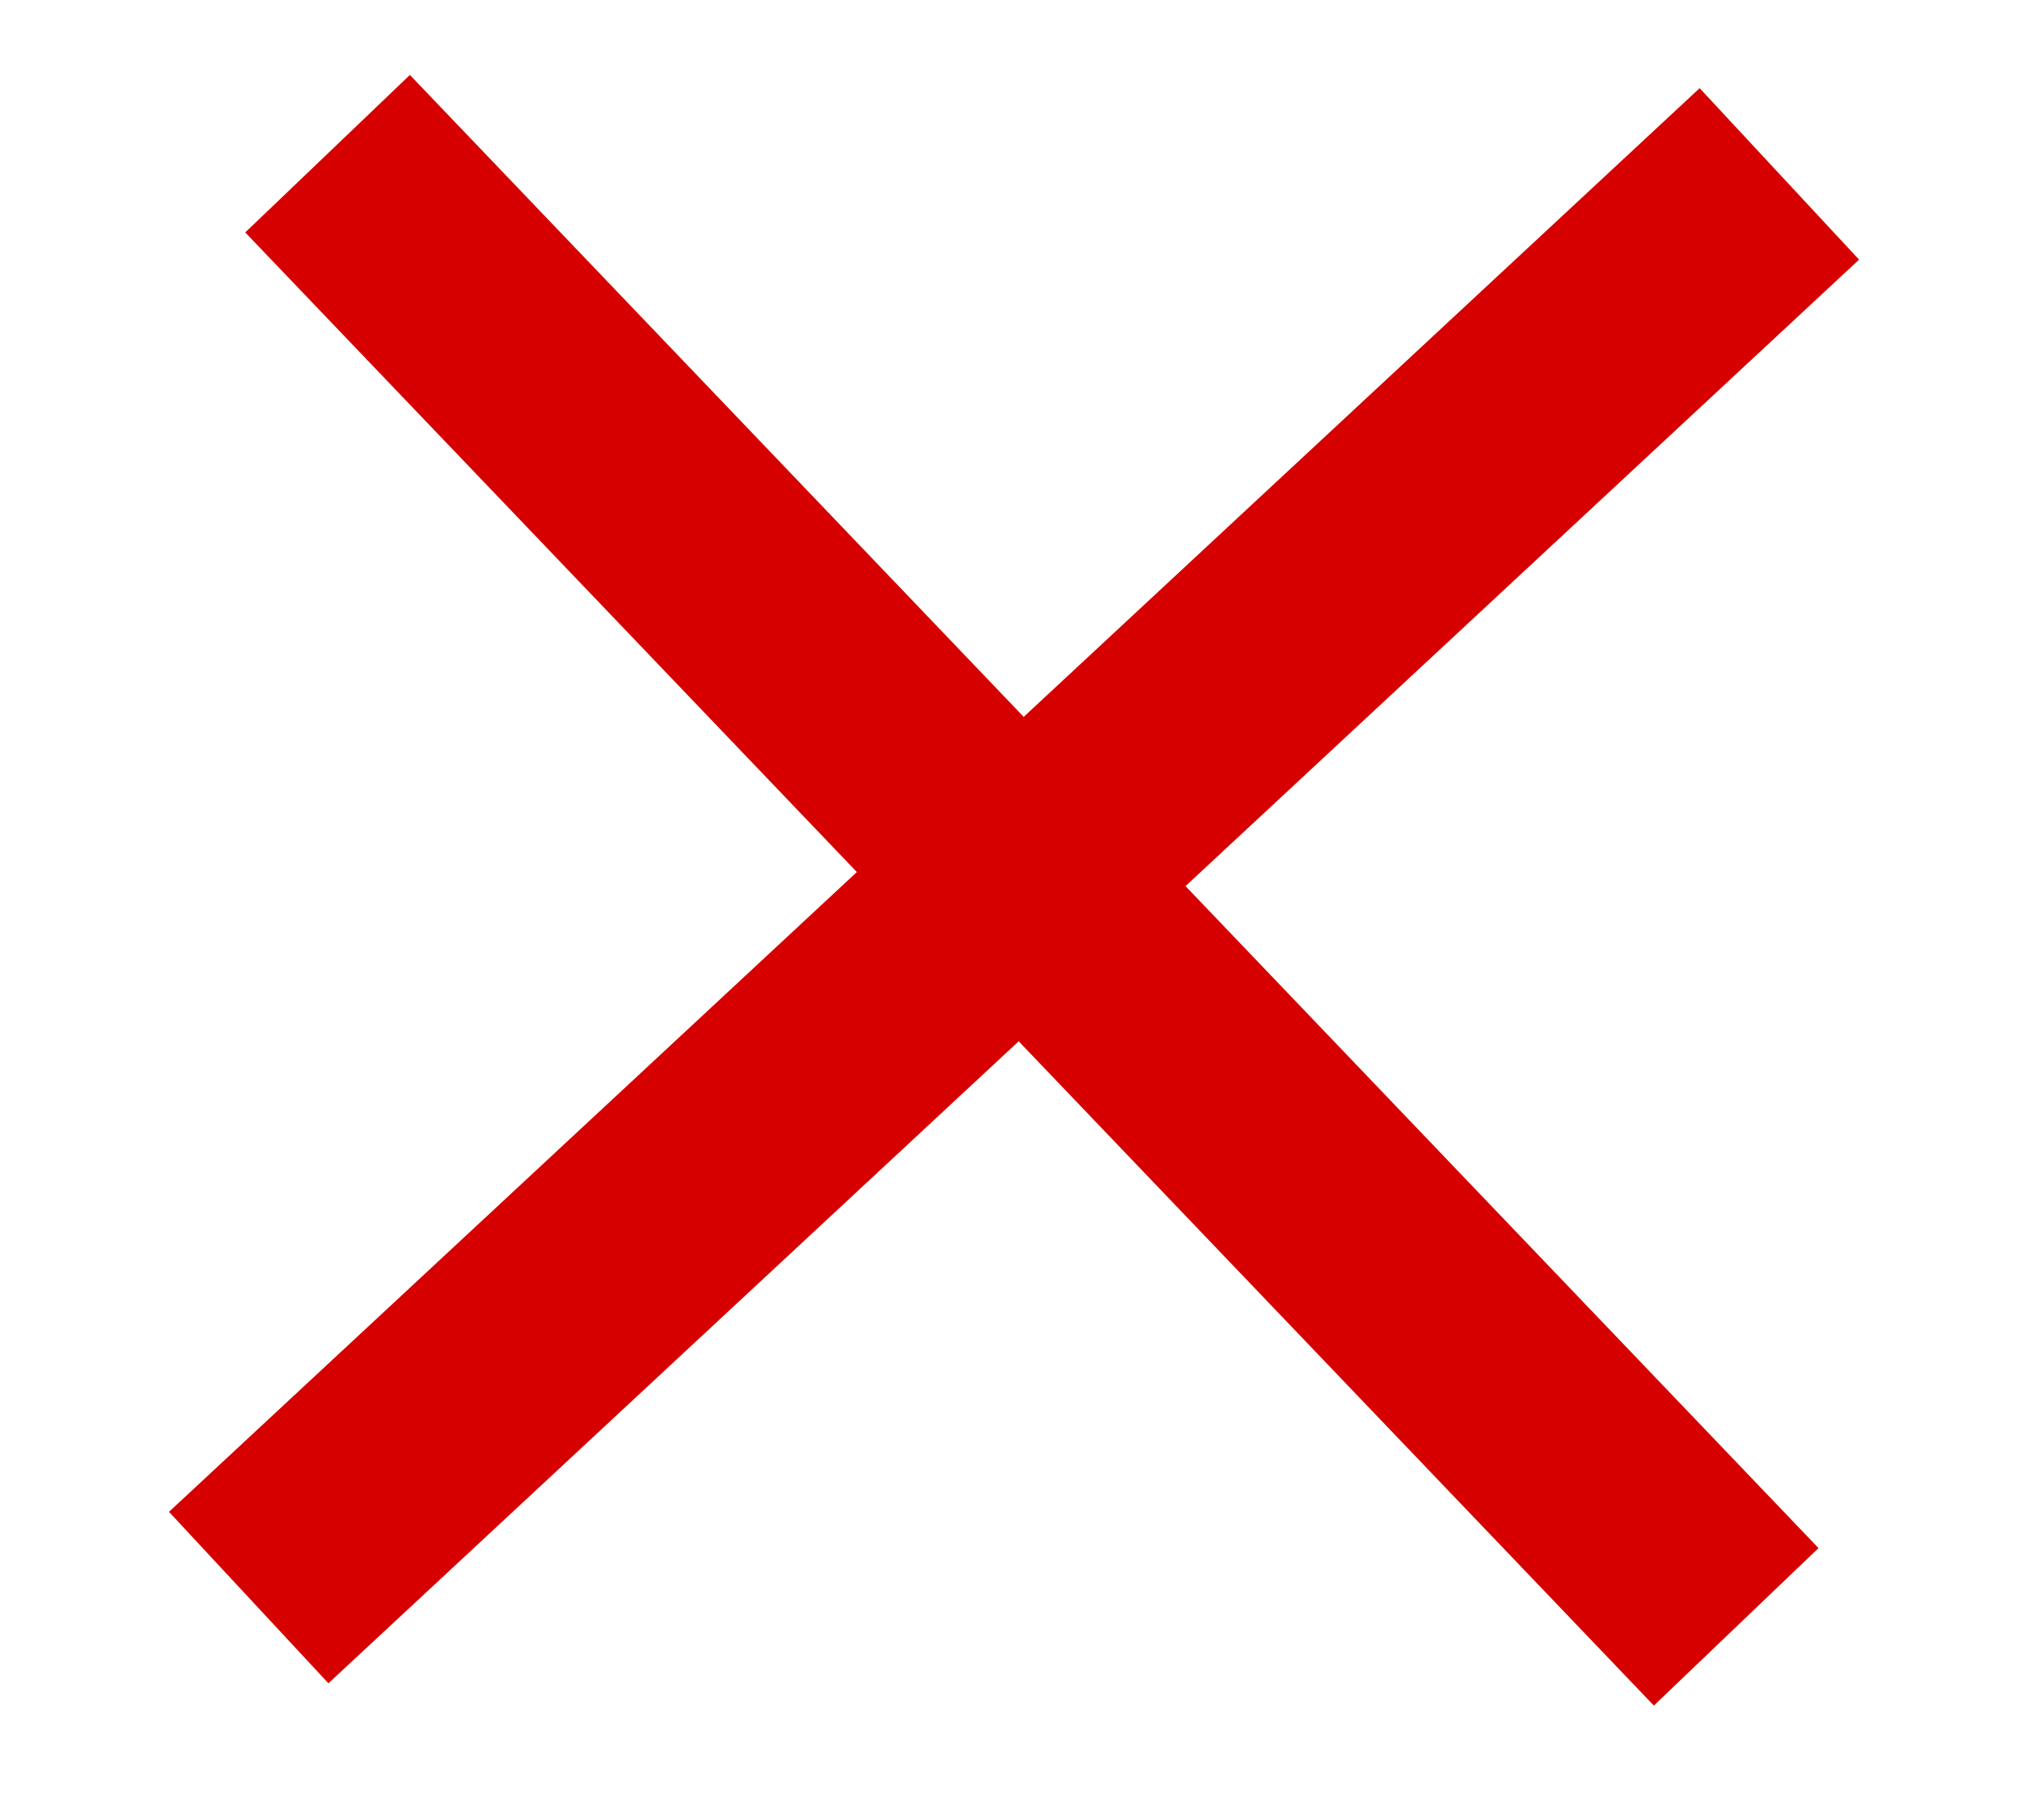 <?xml version="1.0" encoding="UTF-8" standalone="no"?>
<!-- Created with Inkscape (http://www.inkscape.org/) -->

<svg
        xmlns:dc="http://purl.org/dc/elements/1.1/"
        xmlns:cc="http://creativecommons.org/ns#"
        xmlns:rdf="http://www.w3.org/1999/02/22-rdf-syntax-ns#"
        xmlns:sodipodi="http://sodipodi.sourceforge.net/DTD/sodipodi-0.dtd"
        xmlns:inkscape="http://www.inkscape.org/namespaces/inkscape"
        xmlns="http://www.w3.org/2000/svg"
        sodipodi:docname="reset_tools.svg"
        inkscape:version="0.48.5 r10040"
        version="1.1"
        id="svg2"
        height="90"
        width="100">
    <sodipodi:namedview
            id="base"
            pagecolor="#000000"
            bordercolor="#666666"
            borderopacity="1.0"
            inkscape:pageopacity="0.85882353"
            inkscape:pageshadow="2"
            inkscape:zoom="5.6"
            inkscape:cx="55.345201"
            inkscape:cy="46.279978"
            inkscape:document-units="px"
            inkscape:current-layer="layer1"
            showgrid="true"
            inkscape:window-width="1920"
            inkscape:window-height="1125"
            inkscape:window-x="1911"
            inkscape:window-y="-9"
            inkscape:window-maximized="1"
            showguides="true"
            inkscape:guide-bbox="true">
        <inkscape:grid
                type="xygrid"
                id="grid3809"
                empspacing="1"
                visible="true"
                enabled="true"
                snapvisiblegridlinesonly="false"
                spacingx="0.1px"
                spacingy="0.1px"/>
    </sodipodi:namedview>
    <defs
            id="defs4">
        <marker
                style="overflow:visible"
                id="Arrow1Lstart"
                refX="0"
                refY="0"
                orient="auto"
                inkscape:stockid="Arrow1Lstart">
            <path
                    transform="matrix(0.8,0,0,0.8,10,0)"
                    style="fill-rule:evenodd;stroke:#000000;stroke-width:1pt"
                    d="M 0,0 5,-5 -12.5,0 5,5 0,0 z"
                    id="path3819"
                    inkscape:connector-curvature="0"/>
        </marker>
        <marker
                inkscape:stockid="Arrow2Lend"
                orient="auto"
                refY="0"
                refX="0"
                id="Arrow2Lend"
                style="overflow:visible">
            <path
                    id="path3840"
                    style="fill-rule:evenodd;stroke-width:0.625;stroke-linejoin:round"
                    d="M 8.719,4.034 -2.207,0.016 8.719,-4.002 c -1.745,2.372 -1.735,5.617 -6e-7,8.035 z"
                    transform="matrix(-1.1,0,0,-1.1,-1.1,0)"
                    inkscape:connector-curvature="0"/>
        </marker>
        <marker
                inkscape:stockid="Arrow1Lend"
                orient="auto"
                refY="0"
                refX="0"
                id="Arrow1Lend"
                style="overflow:visible">
            <path
                    id="path3822"
                    d="M 0,0 5,-5 -12.5,0 5,5 0,0 z"
                    style="fill-rule:evenodd;stroke:#000000;stroke-width:1pt"
                    transform="matrix(-0.8,0,0,-0.8,-10,0)"
                    inkscape:connector-curvature="0"/>
        </marker>
        <inkscape:perspective
                sodipodi:type="inkscape:persp3d"
                inkscape:vp_x="0 : 50 : 1"
                inkscape:vp_y="0 : 1000 : 0"
                inkscape:vp_z="100 : 50 : 1"
                inkscape:persp3d-origin="50 : 33.333333 : 1"
                id="perspective3001"/>
        <marker
                inkscape:stockid="Arrow2Lendy"
                orient="auto"
                refY="0"
                refX="0"
                id="Arrow2Lendy"
                style="overflow:visible">
            <path
                    id="path4637"
                    style="fill:#25f300;fill-rule:evenodd;stroke:#25f300;stroke-width:0.625;stroke-linejoin:round"
                    d="M 8.719,4.034 -2.207,0.016 8.719,-4.002 c -1.745,2.372 -1.735,5.617 -6e-7,8.035 z"
                    transform="matrix(-1.1,0,0,-1.1,-1.1,0)"
                    inkscape:connector-curvature="0"/>
        </marker>
        <marker
                inkscape:stockid="Arrow2LendQ"
                orient="auto"
                refY="0"
                refX="0"
                id="Arrow2LendQ"
                style="overflow:visible">
            <path
                    id="path6071"
                    style="fill:#fa0000;fill-rule:evenodd;stroke:#fa0000;stroke-width:0.625;stroke-linejoin:round"
                    d="M 8.719,4.034 -2.207,0.016 8.719,-4.002 c -1.745,2.372 -1.735,5.617 -6e-7,8.035 z"
                    transform="matrix(-1.1,0,0,-1.1,-1.1,0)"
                    inkscape:connector-curvature="0"/>
        </marker>
        <marker
                inkscape:stockid="Arrow2LendM"
                orient="auto"
                refY="0"
                refX="0"
                id="Arrow2LendM"
                style="overflow:visible">
            <path
                    id="path6312"
                    style="fill:#00f400;fill-rule:evenodd;stroke:#00f400;stroke-width:0.625;stroke-linejoin:round"
                    d="M 8.719,4.034 -2.207,0.016 8.719,-4.002 c -1.745,2.372 -1.735,5.617 -6e-7,8.035 z"
                    transform="matrix(-1.1,0,0,-1.1,-1.1,0)"
                    inkscape:connector-curvature="0"/>
        </marker>
        <marker
                inkscape:stockid="Arrow2LendI"
                orient="auto"
                refY="0"
                refX="0"
                id="Arrow2LendI"
                style="overflow:visible">
            <path
                    id="path6561"
                    style="fill:#0000f6;fill-rule:evenodd;stroke:#0000f6;stroke-width:0.625;stroke-linejoin:round"
                    d="M 8.719,4.034 -2.207,0.016 8.719,-4.002 c -1.745,2.372 -1.735,5.617 -6e-7,8.035 z"
                    transform="matrix(-1.1,0,0,-1.1,-1.1,0)"
                    inkscape:connector-curvature="0"/>
        </marker>
    </defs>
    <g
            inkscape:label="Calque 1"
            inkscape:groupmode="layer"
            id="layer1"
            transform="translate(0,-962.362)">
        <path
                style="fill:#c83737;stroke:#d60000;stroke-width:11.579;stroke-linecap:butt;stroke-linejoin:miter;stroke-miterlimit:4;stroke-opacity:1;stroke-dasharray:none"
                d="M 88,970.962 12.3,1041.362"
                id="path13015"
                inkscape:connector-curvature="0"/>
        <path
                style="fill:#c83737;stroke:#d60000;stroke-width:11.267;stroke-linecap:butt;stroke-linejoin:miter;stroke-miterlimit:4;stroke-opacity:1;stroke-dasharray:none"
                d="m 16.2,969.962 69.665,72.848"
                id="path13015-2"
                inkscape:connector-curvature="0"/>
    </g>
</svg>
